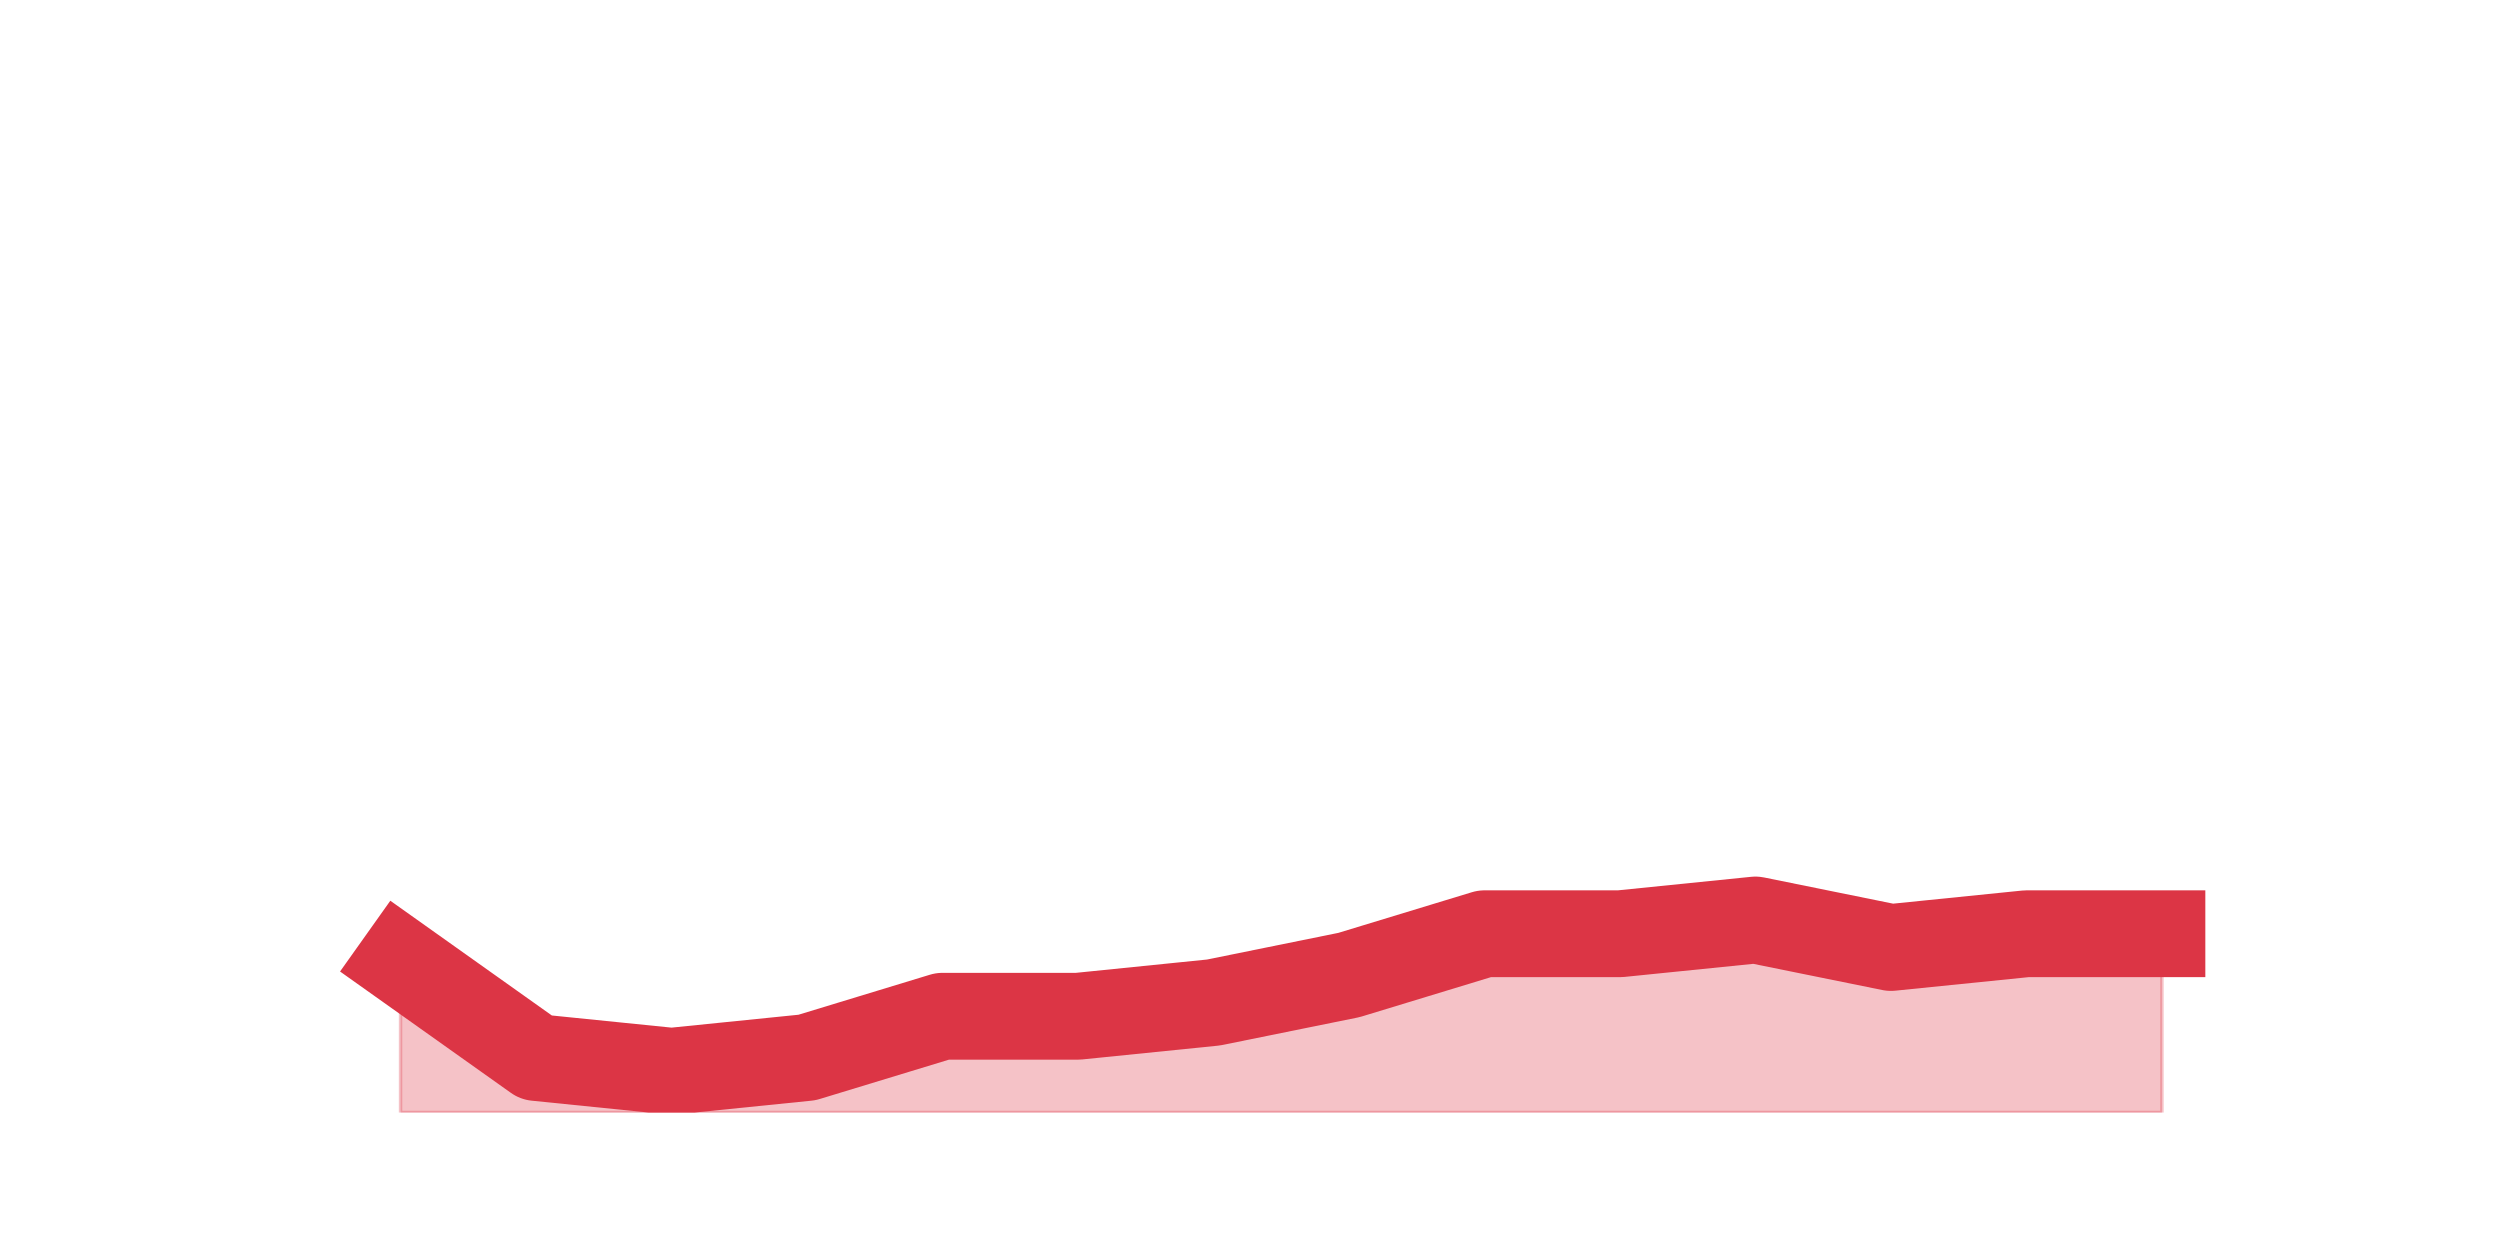 <?xml version="1.0" encoding="utf-8" standalone="no"?>
<!DOCTYPE svg PUBLIC "-//W3C//DTD SVG 1.1//EN"
  "http://www.w3.org/Graphics/SVG/1.1/DTD/svg11.dtd">
<!-- Created with matplotlib (https://matplotlib.org/) -->
<svg height="360pt" version="1.1" viewBox="0 0 720 360" width="720pt" xmlns="http://www.w3.org/2000/svg" xmlns:xlink="http://www.w3.org/1999/xlink">
 <defs>
  <style type="text/css">*{stroke-linecap:butt;stroke-linejoin:round;}</style>
 </defs>
 <g id="figure_1">
  <g id="patch_1">
   <path d="M 0 360 
L 720 360 
L 720 0 
L 0 0 
z
" style="fill:none;"/>
  </g>
  <g id="axes_1">
   <g id="matplotlib.axis_1"/>
   <g id="matplotlib.axis_2"/>
   <g id="PolyCollection_1">
    <defs>
     <path d="M 115.364 -83.16 
L 115.364 -39.6 
L 154.385 -39.6 
L 193.406 -39.6 
L 232.427 -39.6 
L 271.448 -39.6 
L 310.469 -39.6 
L 349.49 -39.6 
L 388.51 -39.6 
L 427.531 -39.6 
L 466.552 -39.6 
L 505.573 -39.6 
L 544.594 -39.6 
L 583.615 -39.6 
L 622.636 -39.6 
L 622.636 -91.08 
L 622.636 -91.08 
L 583.615 -91.08 
L 544.594 -87.12 
L 505.573 -95.04 
L 466.552 -91.08 
L 427.531 -91.08 
L 388.51 -79.2 
L 349.49 -71.28 
L 310.469 -67.32 
L 271.448 -67.32 
L 232.427 -55.44 
L 193.406 -51.48 
L 154.385 -55.44 
L 115.364 -83.16 
z
" id="m0537e65a20" style="stroke:#dc3545;stroke-opacity:0.3;"/>
    </defs>
    <g clip-path="url(#pe9813bd65d)">
     <use style="fill:#dc3545;fill-opacity:0.3;stroke:#dc3545;stroke-opacity:0.3;" x="0" xlink:href="#m0537e65a20" y="360"/>
    </g>
   </g>
   <g id="line2d_1">
    <path clip-path="url(#pe9813bd65d)" d="M 115.364 276.84 
L 154.385 304.56 
L 193.406 308.52 
L 232.427 304.56 
L 271.448 292.68 
L 310.469 292.68 
L 349.49 288.72 
L 388.51 280.8 
L 427.531 268.92 
L 466.552 268.92 
L 505.573 264.96 
L 544.594 272.88 
L 583.615 268.92 
L 622.636 268.92 
" style="fill:none;stroke:#dc3545;stroke-linecap:square;stroke-width:25;"/>
   </g>
  </g>
 </g>
 <defs>
  <clipPath id="pe9813bd65d">
   <rect height="277.2" width="558" x="90" y="43.2"/>
  </clipPath>
 </defs>
</svg>
